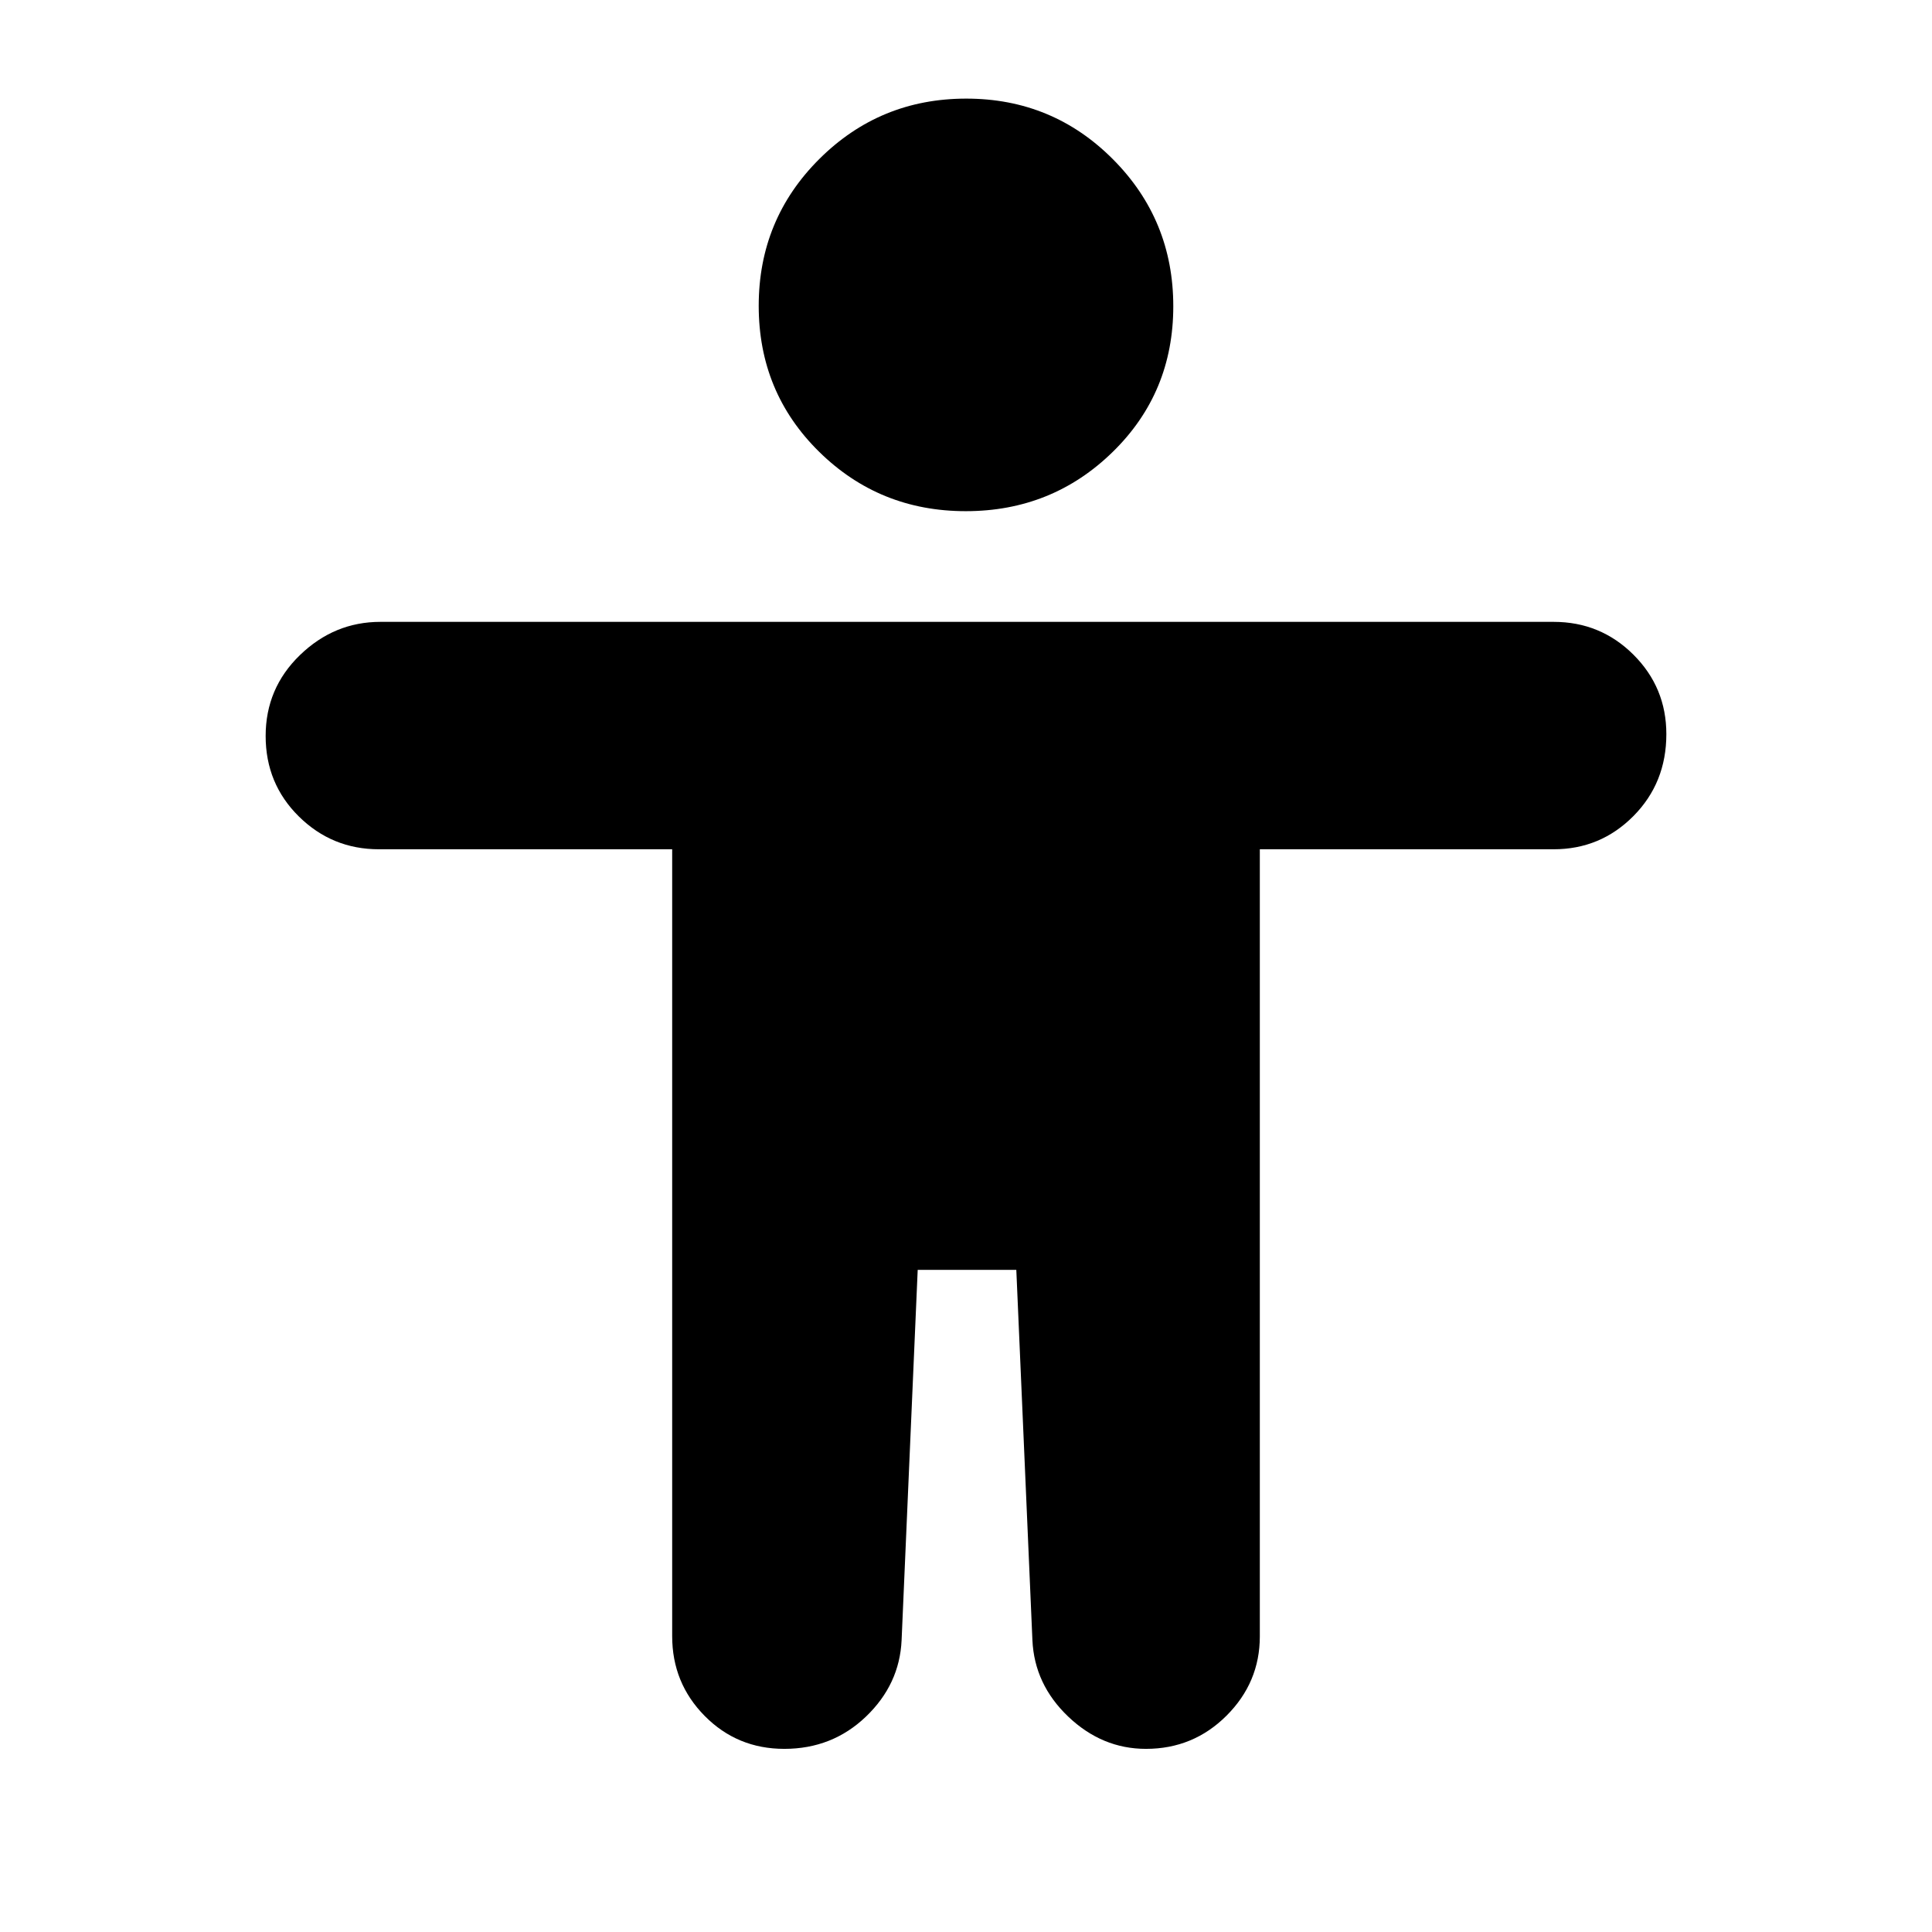 <svg xmlns="http://www.w3.org/2000/svg" height="20" viewBox="0 -960 960 960" width="20"><path d="M479.88-706Q437-706 407-735.54q-30-29.53-30-72.5Q377-851 407.12-881q30.11-30 73-30Q523-911 553-880.88q30 30.11 30 73.07 0 42.97-30.12 72.39-30.11 29.42-73 29.42ZM334-147v-391H188.28q-23.26 0-39.77-16.29t-16.51-40q0-23.71 17.05-40.21T189-651h583q23.27 0 39.64 16.3Q828-618.4 828-595.21q0 24.21-16.36 40.71Q795.27-538 772-538H626v391.12q0 22.85-16.53 39.37Q592.94-91 569.42-91q-21.79 0-38.61-16.01Q514-123.03 513-145l-8-184h-49l-8 184q-1 21.97-17.73 37.99Q413.54-91 389.72-91q-23.39 0-39.56-16.36Q334-123.72 334-147Z"/></svg>